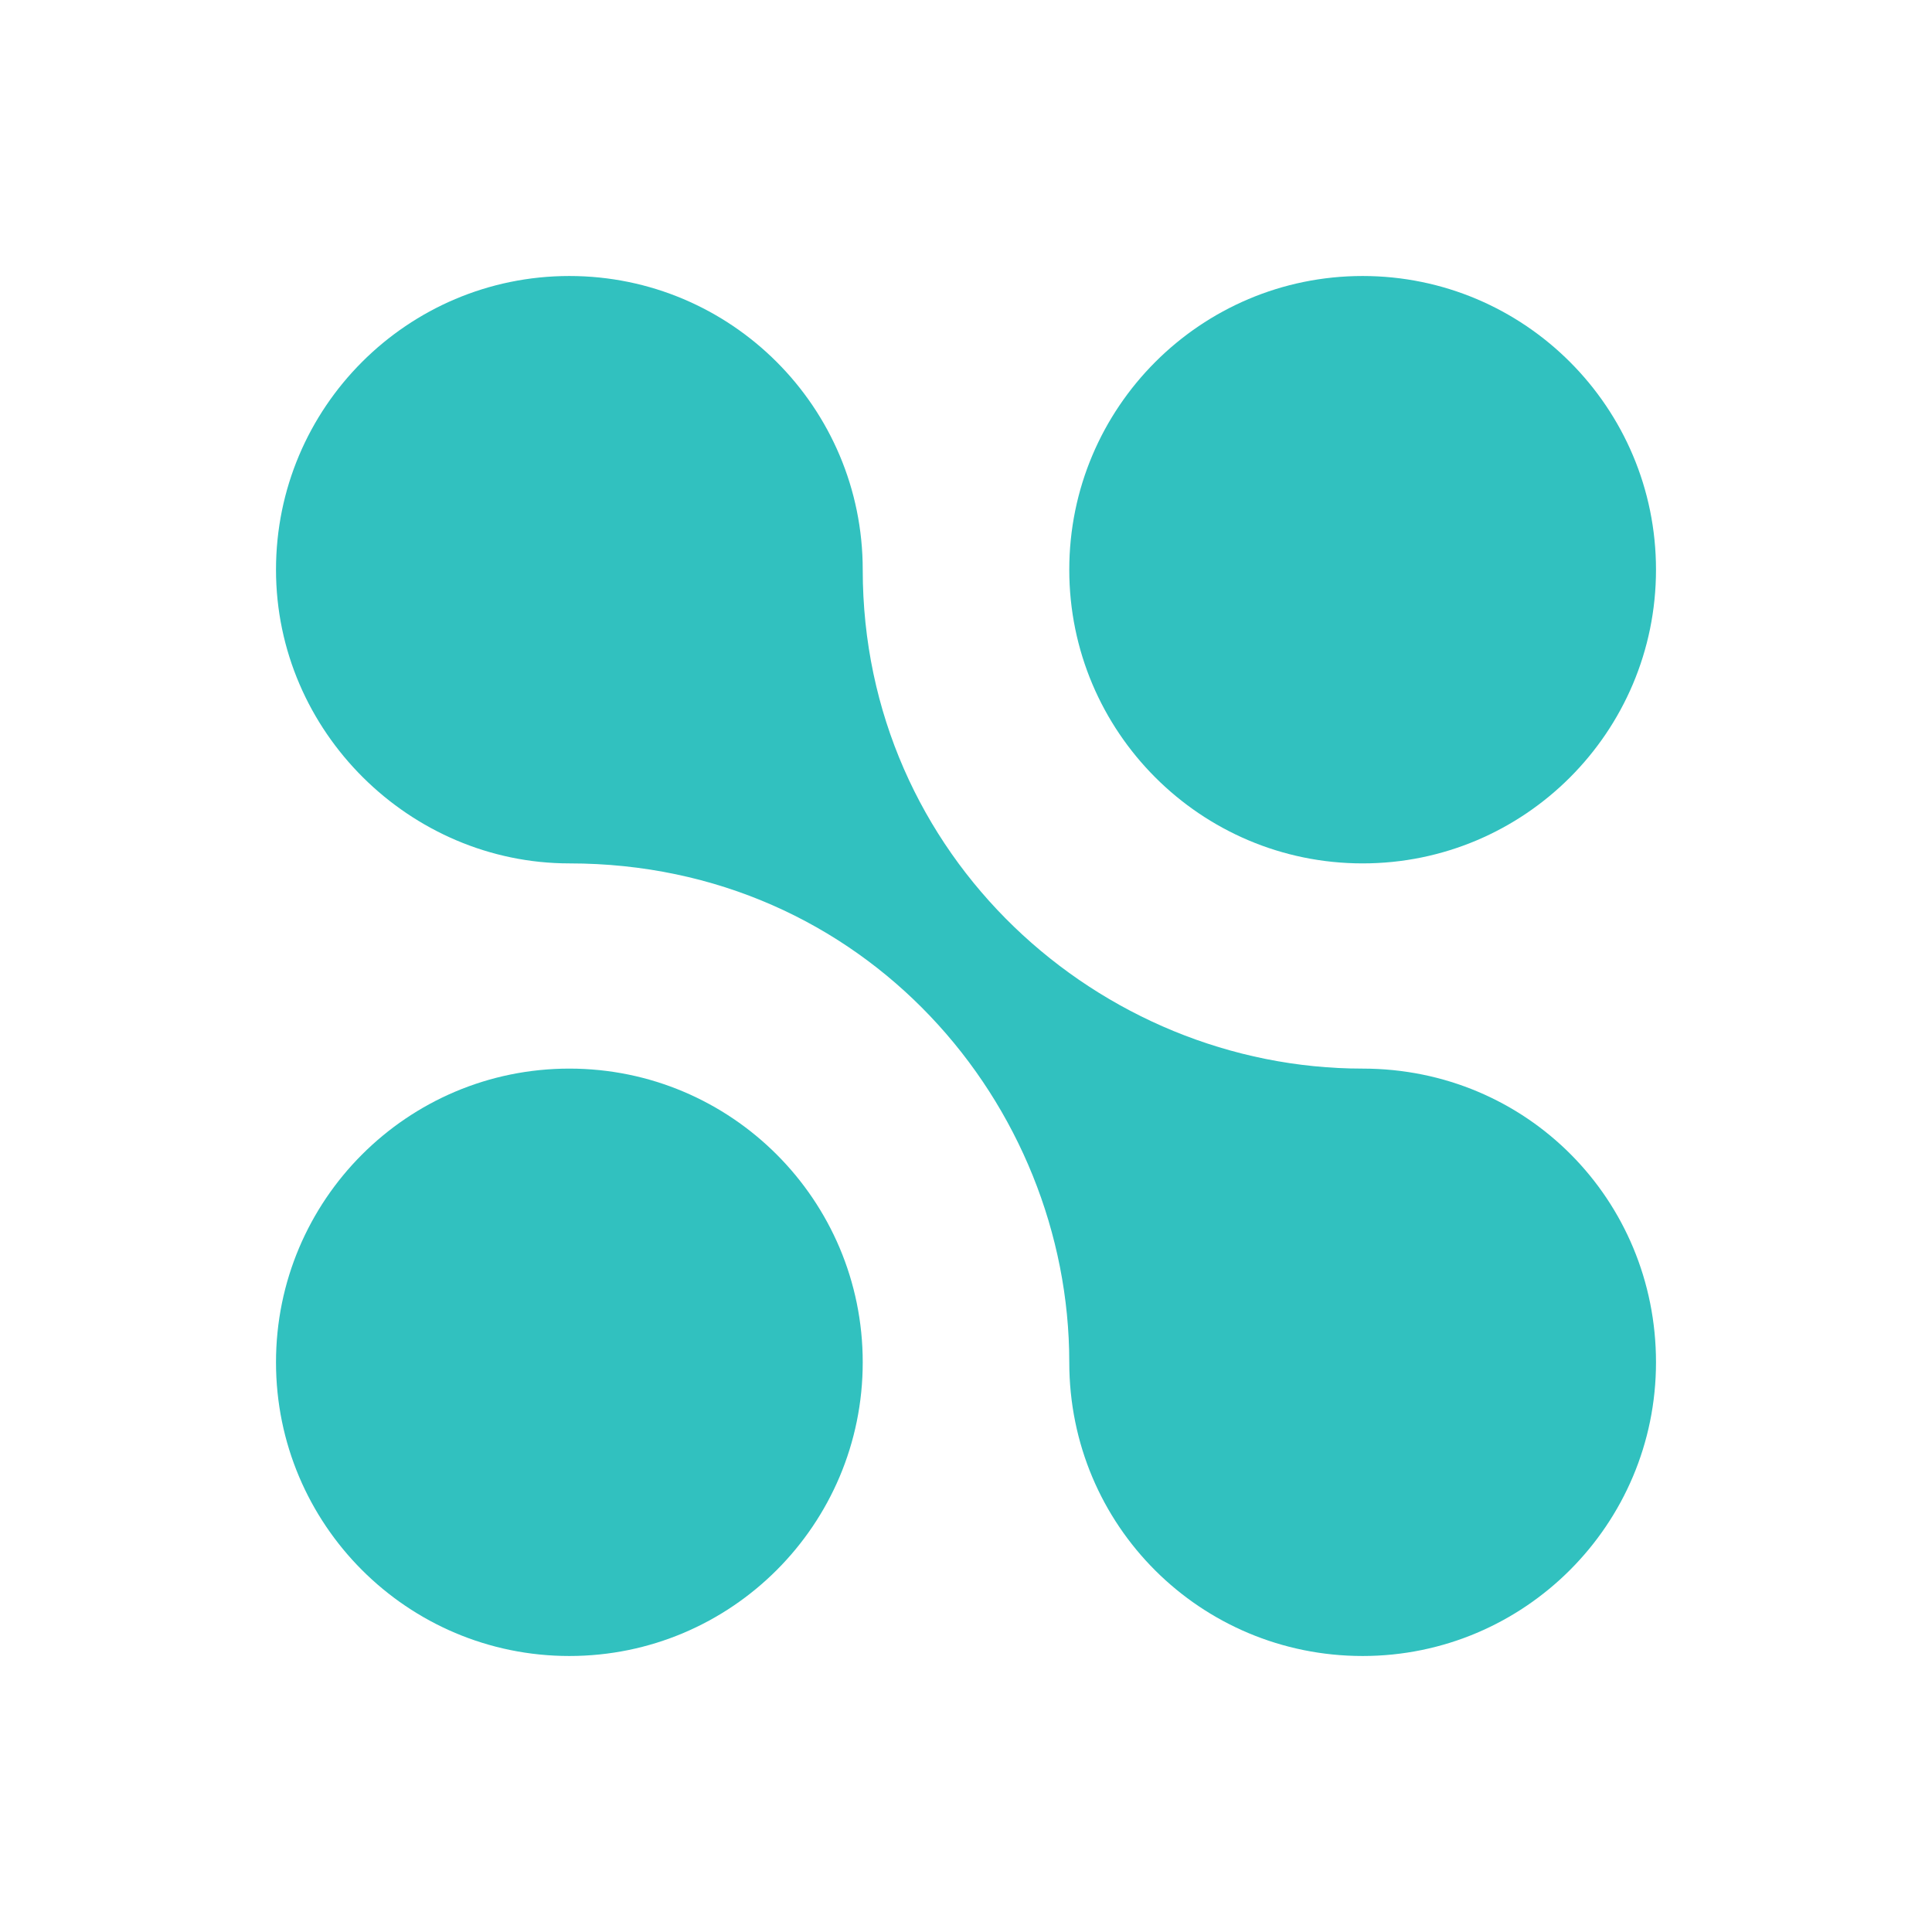 <svg width="84" height="84" viewBox="0 0 84 84" fill="none" xmlns="http://www.w3.org/2000/svg">
<path d="M59.245 37.539C66.281 37.539 72 31.825 72 24.77C72 17.714 66.281 12 59.245 12C52.21 12 46.49 17.714 46.49 24.77C46.49 31.825 52.21 37.539 59.245 37.539Z" fill="#31C1BF"/>
<path d="M24.755 72C31.799 72 37.51 66.283 37.51 59.23C37.51 52.178 31.799 46.461 24.755 46.461C17.711 46.461 12 52.178 12 59.23C12 66.283 17.711 72 24.755 72Z" fill="#31C1BF"/>
<path d="M59.245 46.461C47.806 46.461 37.51 37.248 37.51 24.77C37.51 17.714 31.79 12 24.755 12C17.72 12 12 17.714 12 24.77C12 31.825 17.834 37.539 24.755 37.539C37.624 37.539 46.49 48.035 46.49 59.23C46.49 66.344 52.21 72 59.245 72C66.28 72 72 66.286 72 59.23C72 52.175 66.395 46.461 59.245 46.461Z" fill="#31C1BF"/>
</svg>
